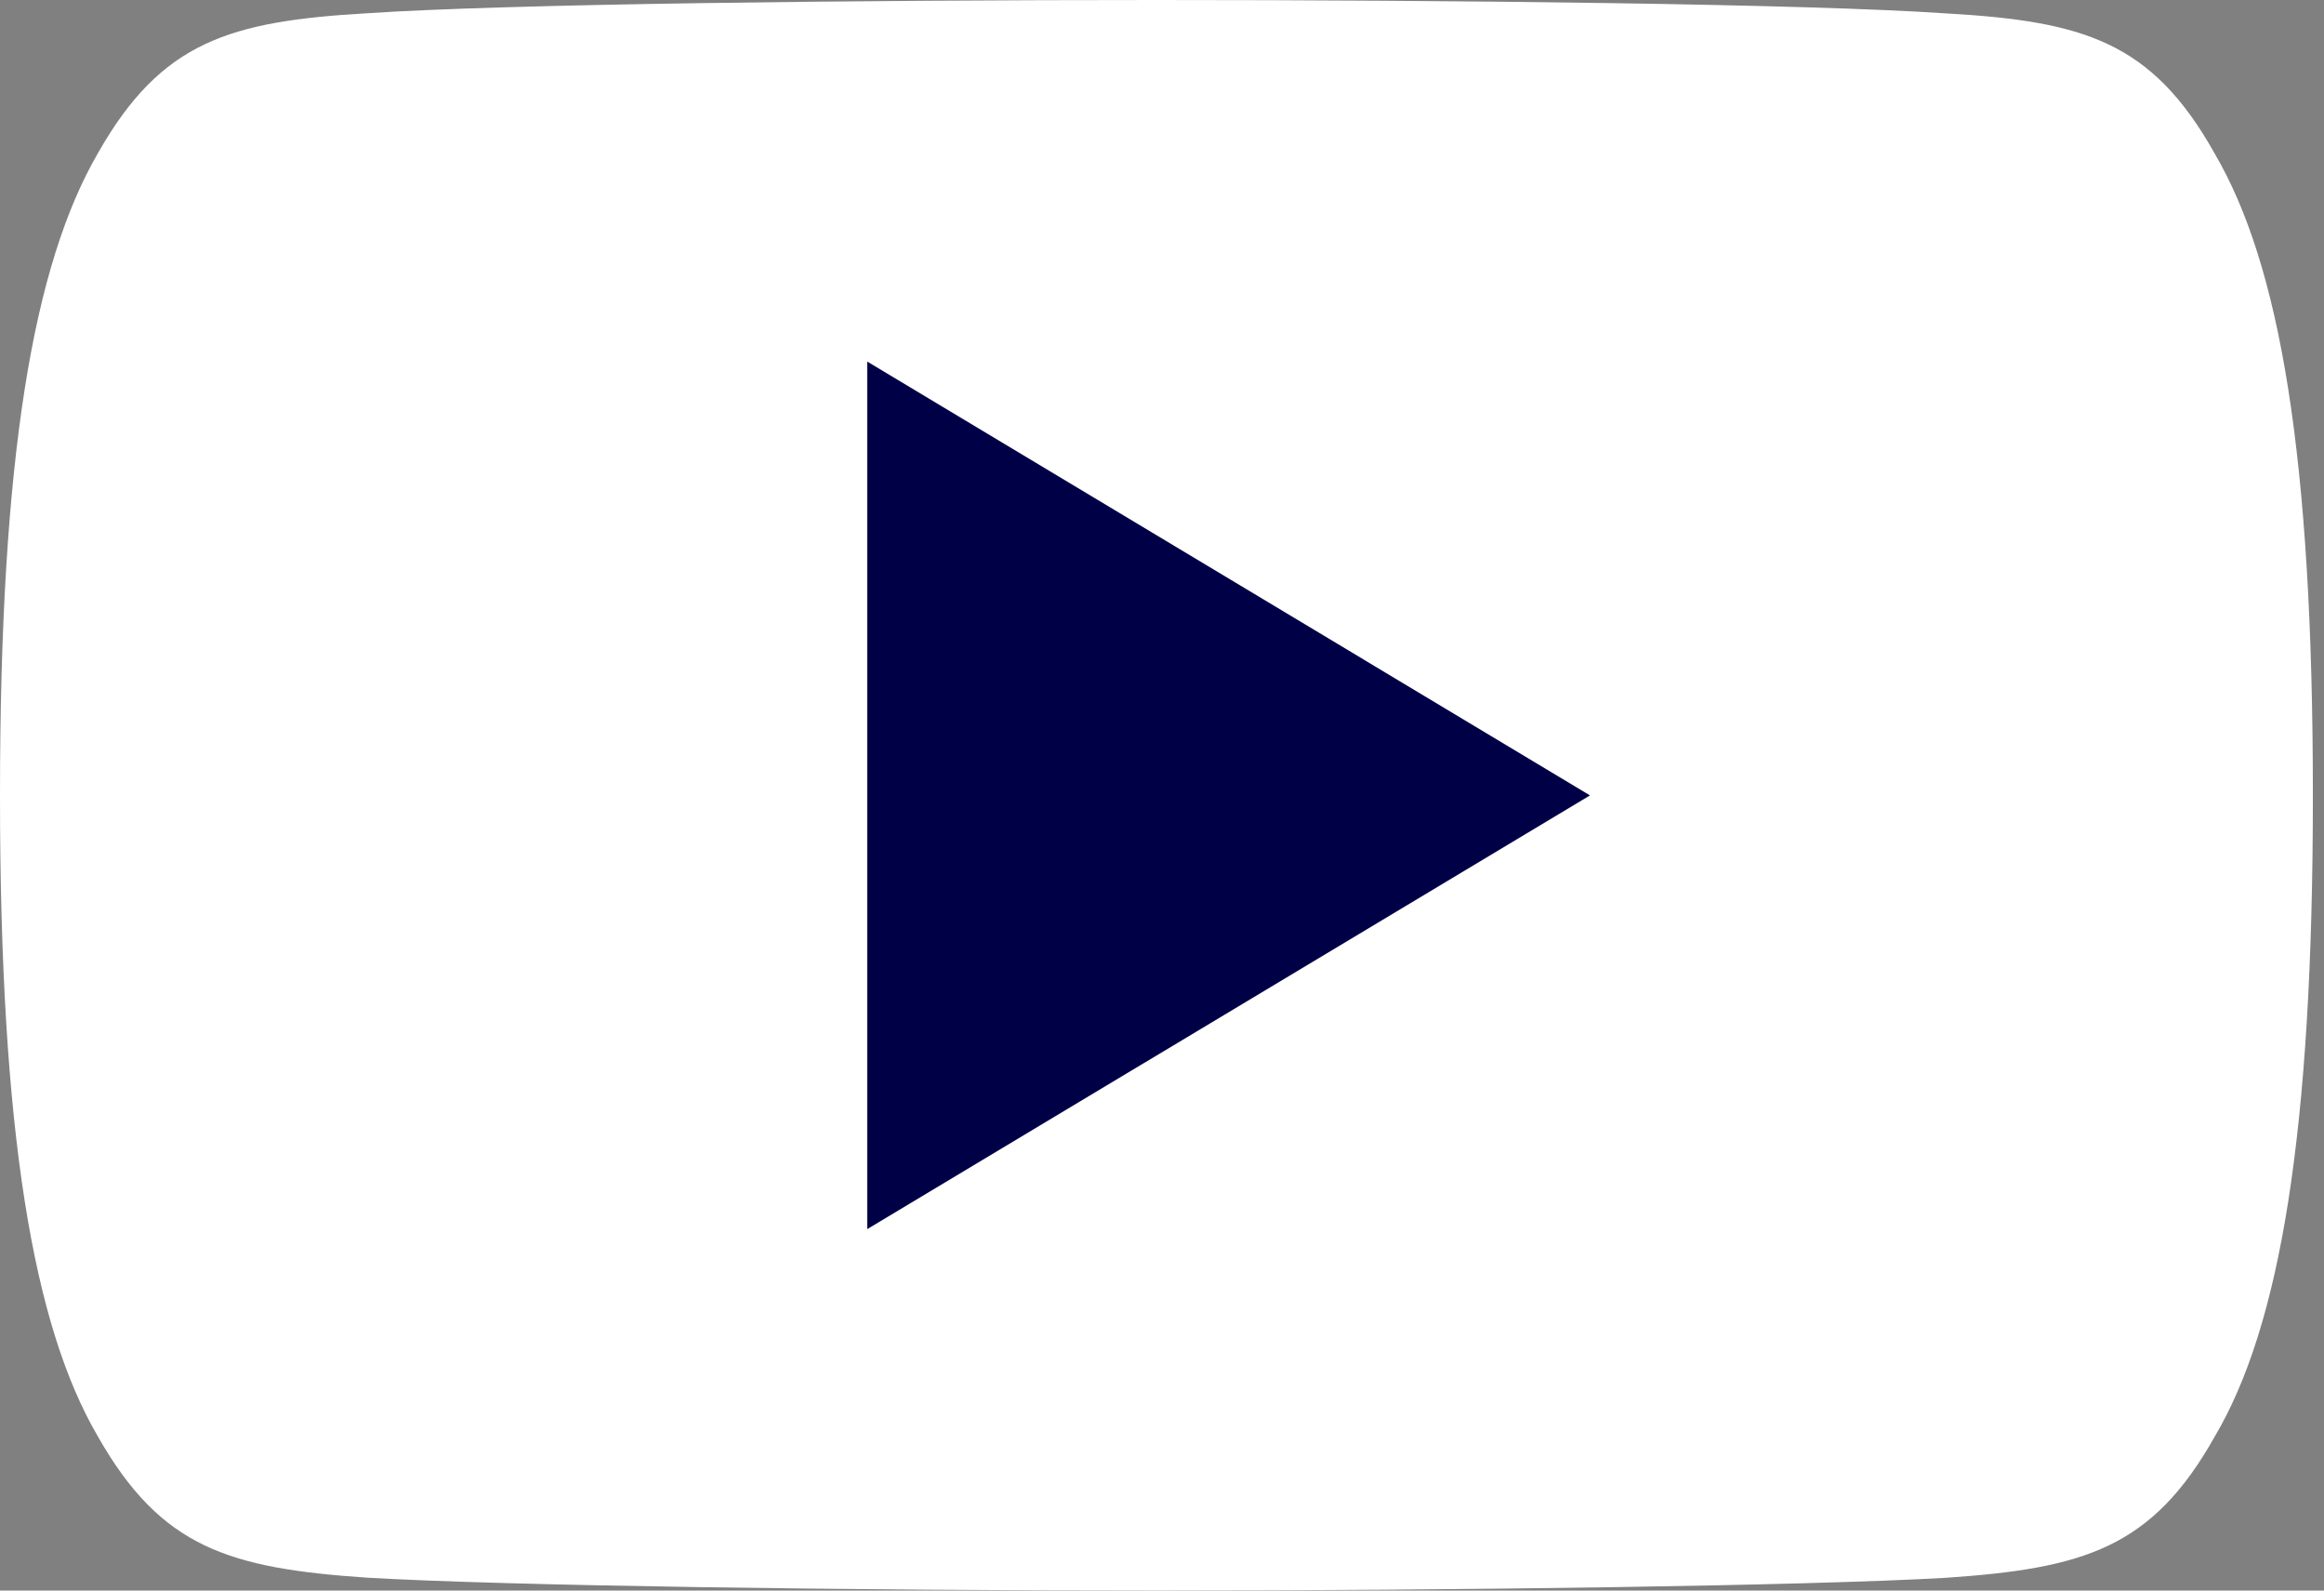 <svg width="19" height="13" viewBox="0 0 19 13" fill="none" xmlns="http://www.w3.org/2000/svg">
<rect x="0" y="0" width="19" height="13" fill="#808080" stroke="none"/>
<path d="M18.105 1.253C17.593 0.34 17.036 0.173 15.902 0.109C14.77 0.032 11.923 0 9.457 0C6.986 0 4.138 0.032 3.007 0.108C1.876 0.173 1.318 0.339 0.8 1.253C0.272 2.164 0 3.733 0 6.496C0 6.499 0 6.5 0 6.5C0 6.502 0 6.504 0 6.504V6.506C0 9.257 0.272 10.838 0.8 11.74C1.318 12.652 1.874 12.818 3.005 12.895C4.138 12.961 6.986 13 9.457 13C11.923 13 14.77 12.961 15.904 12.896C17.037 12.819 17.594 12.654 18.107 11.741C18.64 10.84 18.909 9.258 18.909 6.507C18.909 6.507 18.909 6.504 18.909 6.501C18.909 6.501 18.909 6.499 18.909 6.498C18.909 3.733 18.64 2.164 18.105 1.253Z" fill="white"/>
<path d="M7.09 10.046V2.955L12.999 6.501L7.09 10.046Z" fill="#000046"/>
</svg>
